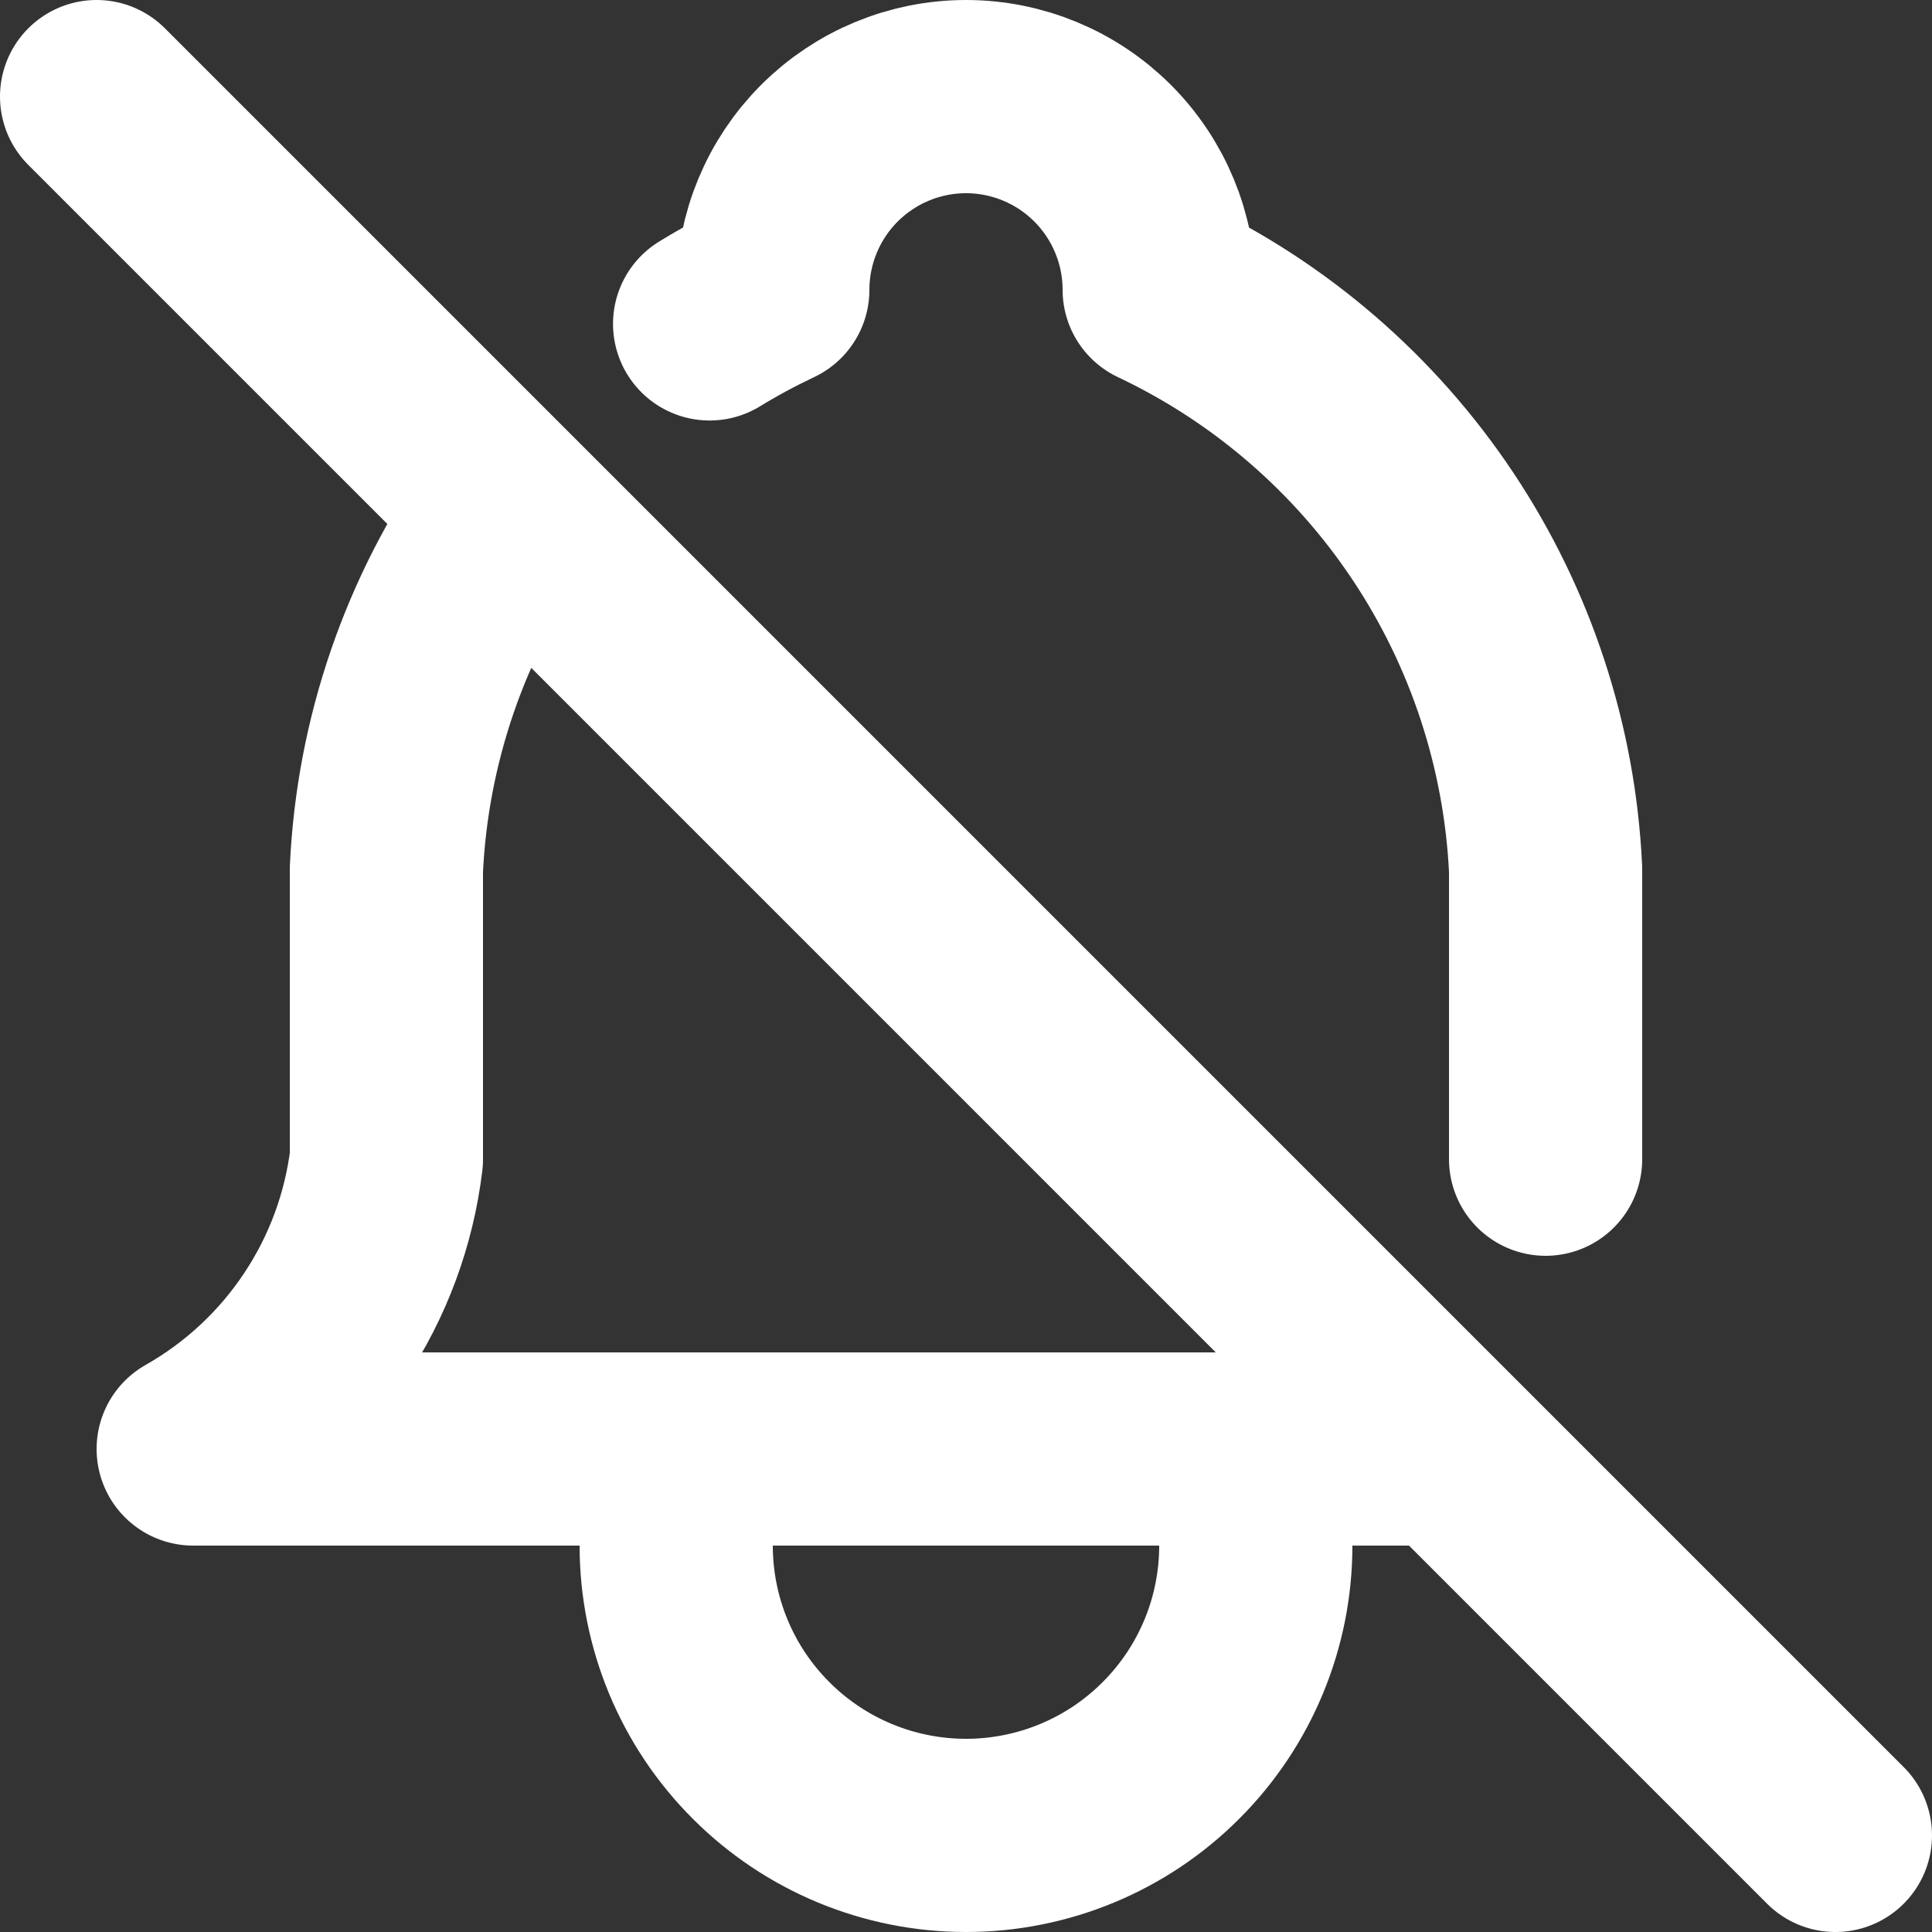 <svg width="20" height="20" viewBox="0 0 20 20" fill="none" xmlns="http://www.w3.org/2000/svg">
<rect x="0" y="0" width="20" height="20" fill="#333333" stroke="none"/>
<path d="M7.346 3.353C7.556 3.224 7.774 3.107 8 3C8 2.47 8.211 1.961 8.586 1.586C8.961 1.211 9.47 1 10 1C10.53 1 11.039 1.211 11.414 1.586C11.789 1.961 12 2.47 12 3C13.148 3.543 14.127 4.388 14.832 5.445C15.537 6.502 15.94 7.731 16 9V12M15 15H2C2.545 14.691 3.01 14.259 3.357 13.738C3.705 13.217 3.925 12.622 4 12V9C4.062 7.668 4.504 6.382 5.273 5.293M7 15V16C7 16.796 7.316 17.559 7.879 18.121C8.441 18.684 9.204 19 10 19C10.796 19 11.559 18.684 12.121 18.121C12.684 17.559 13 16.796 13 16V15M1 1L19 19" stroke="#ffffff" stroke-width="2" stroke-linecap="round" stroke-linejoin="round"/>
</svg>
